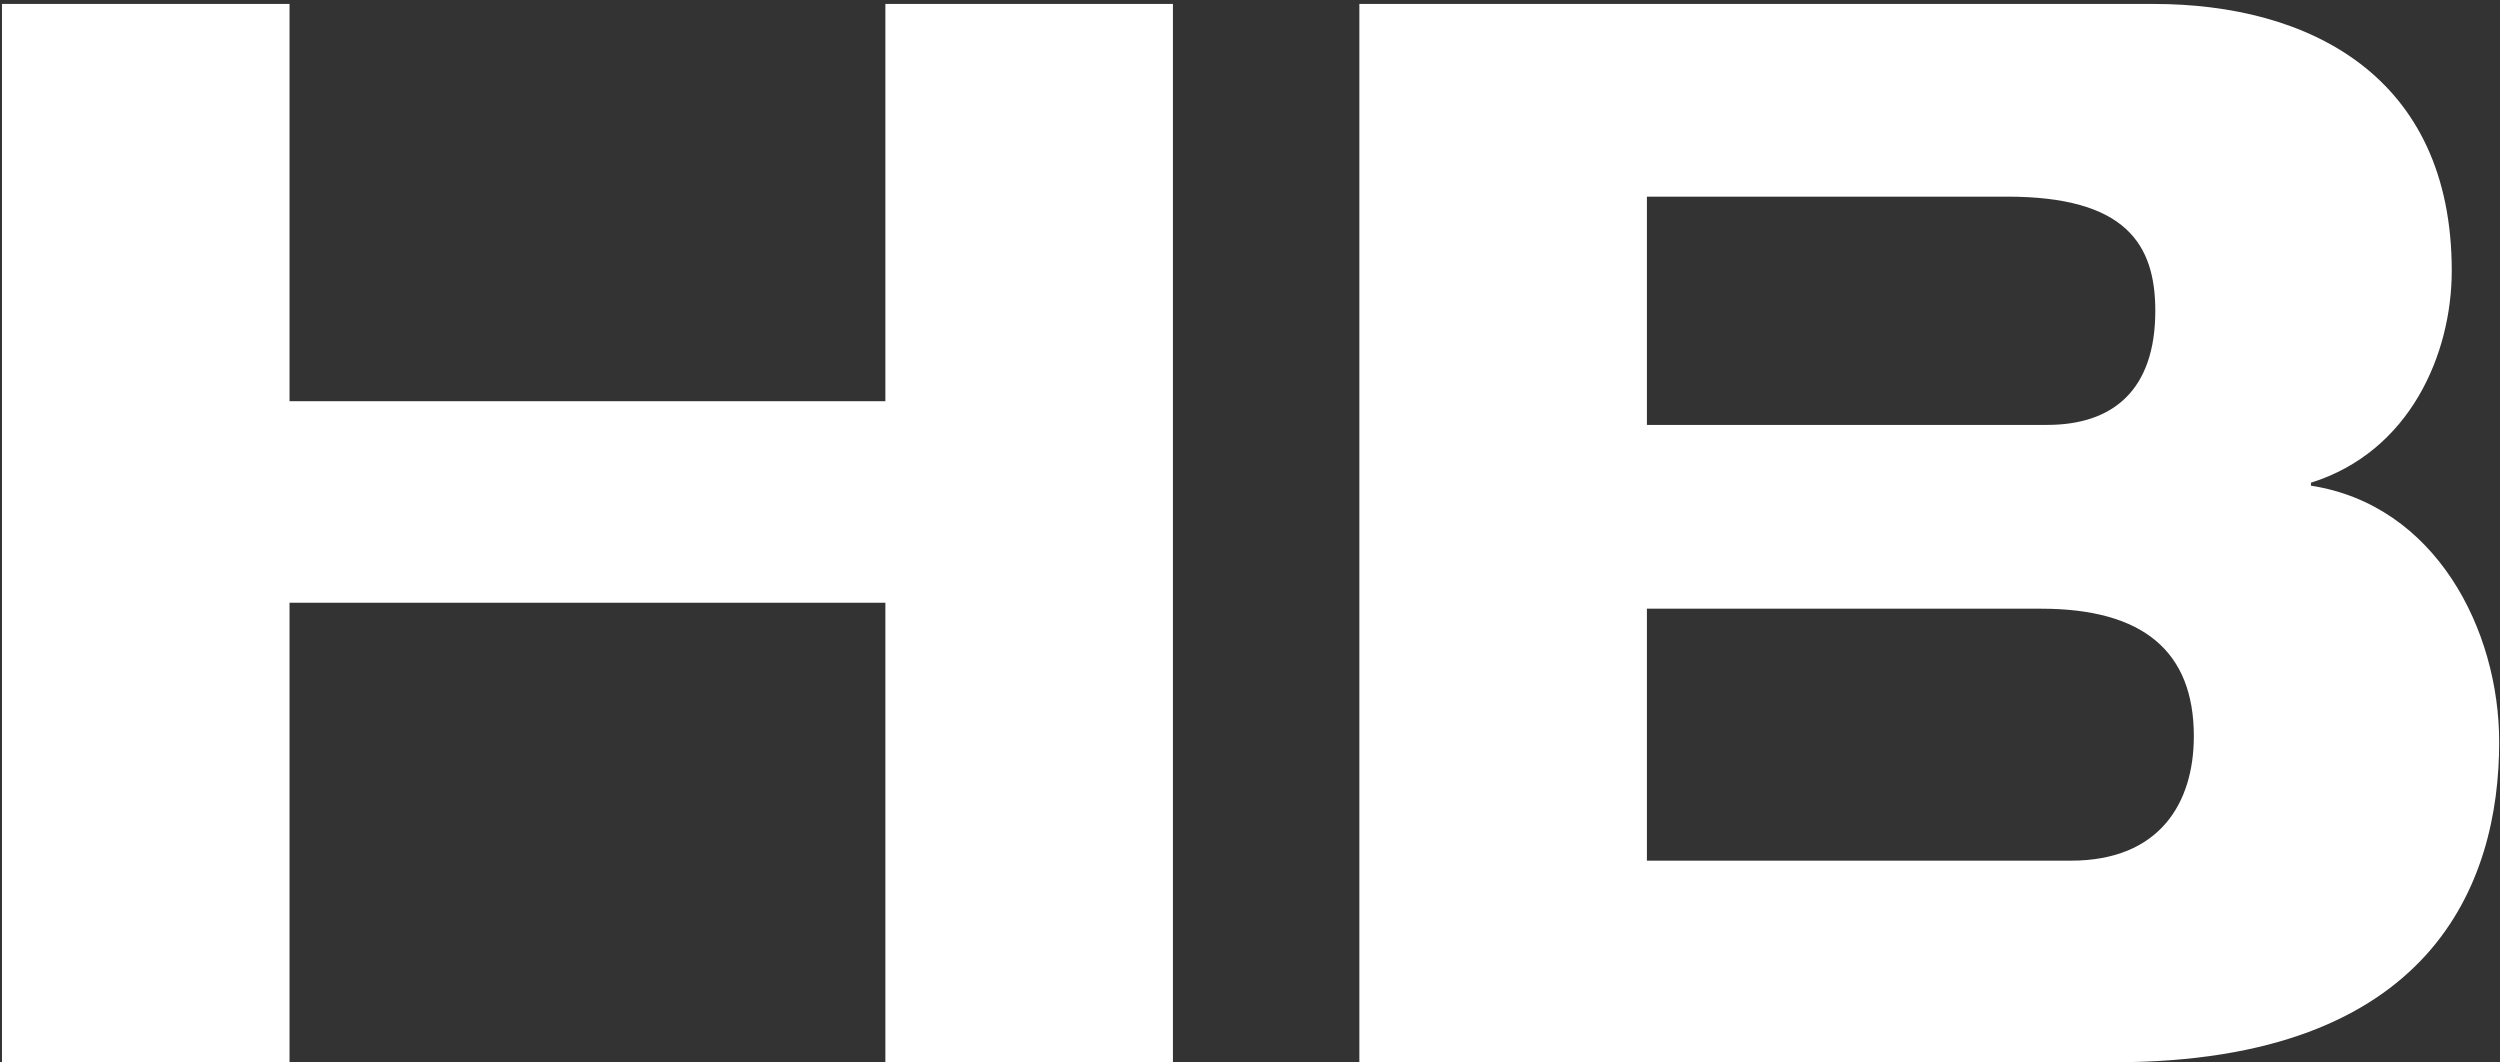 <svg width="506" height="215" viewBox="0 0 506 215" fill="none" xmlns="http://www.w3.org/2000/svg">
<rect x="0" y="0" width="506" height="215" fill="#333333" stroke="none"/>
<path d="M0.4 215V0.8H58.6V81.2H179.2V0.8H237.4V215H179.2V122H58.6V215H0.4ZM333.334 39.8V86H414.334C427.834 86 436.234 78.8 436.234 62.9C436.234 49.4 430.234 39.8 406.234 39.8H333.334ZM275.134 215V0.8H435.934C467.134 0.8 496.234 15.2 496.234 54.8C496.234 71.6 487.834 91.4 467.734 97.7V98.3C492.934 102.2 505.834 127.4 505.834 150.2C505.834 178.7 492.334 215 427.834 215H275.134ZM333.334 123.2V174.2H419.134C437.134 174.2 444.034 162.5 444.034 149C444.034 131.9 433.834 123.2 413.134 123.2H333.334Z" fill="white"/>
</svg>
